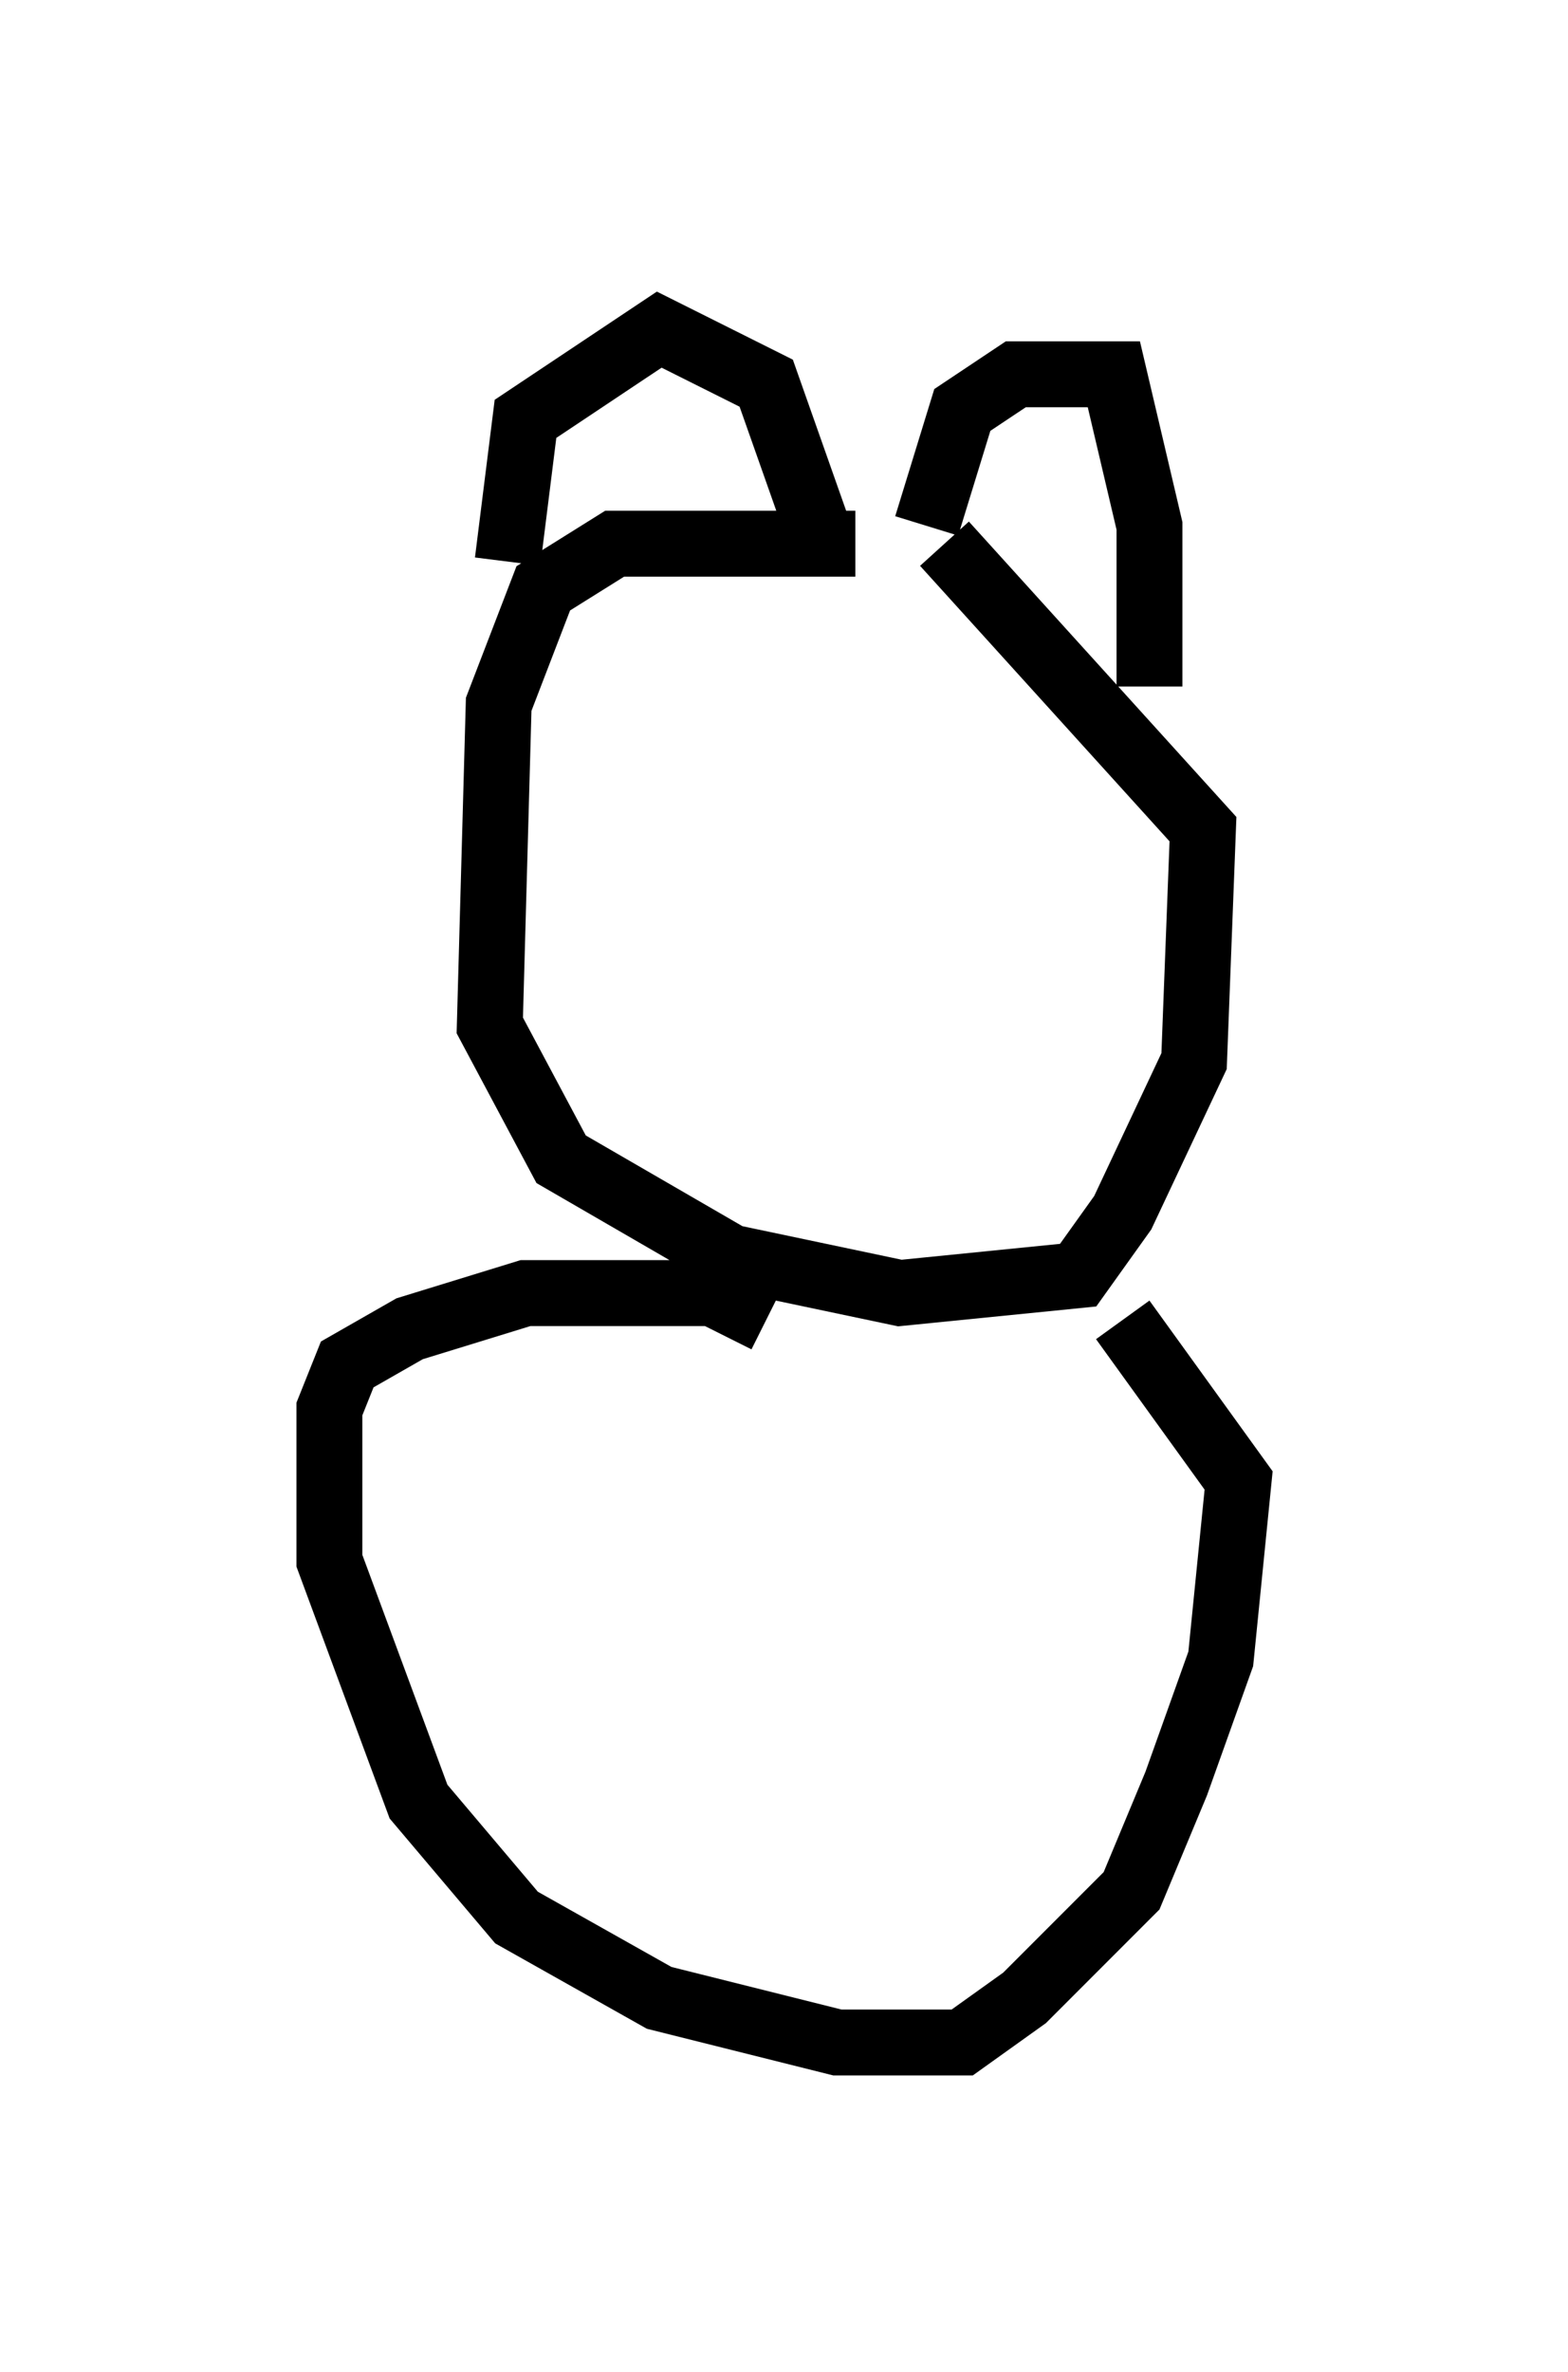 <?xml version="1.0" encoding="utf-8" ?>
<svg baseProfile="full" height="35.981" version="1.1" width="23.802" xmlns="http://www.w3.org/2000/svg" xmlns:ev="http://www.w3.org/2001/xml-events" xmlns:xlink="http://www.w3.org/1999/xlink"><defs /><rect fill="white" height="35.981" width="23.802" x="0" y="0" /><path d="M15.284, 9.33 m-2.3, -1.083 l-3.654, 0.0 -1.083, 0.677 l-0.677, 1.759 -0.135, 4.871 l1.083, 2.03 2.571, 1.488 l2.571, 0.541 2.706, -0.271 l0.677, -0.947 1.083, -2.3 l0.135, -3.518 -3.924, -4.33 m-2.706, 11.773 l-0.812, -0.406 -2.842, 0.0 l-1.759, 0.541 -0.947, 0.541 l-0.271, 0.677 0.0, 2.3 l1.353, 3.654 1.488, 1.759 l2.165, 1.218 2.706, 0.677 l1.894, 0.0 0.947, -0.677 l1.624, -1.624 0.677, -1.624 l0.677, -1.894 0.271, -2.706 l-1.759, -2.436 m-9.337, -11.502 l0.271, -2.165 2.03, -1.353 l1.624, 0.812 0.812, 2.3 m1.624, -0.135 l0.541, -1.759 0.812, -0.541 l1.488, 0.0 0.541, 2.3 l0.0, 2.436 " fill="none" stroke="black" stroke-width="1" /></svg>